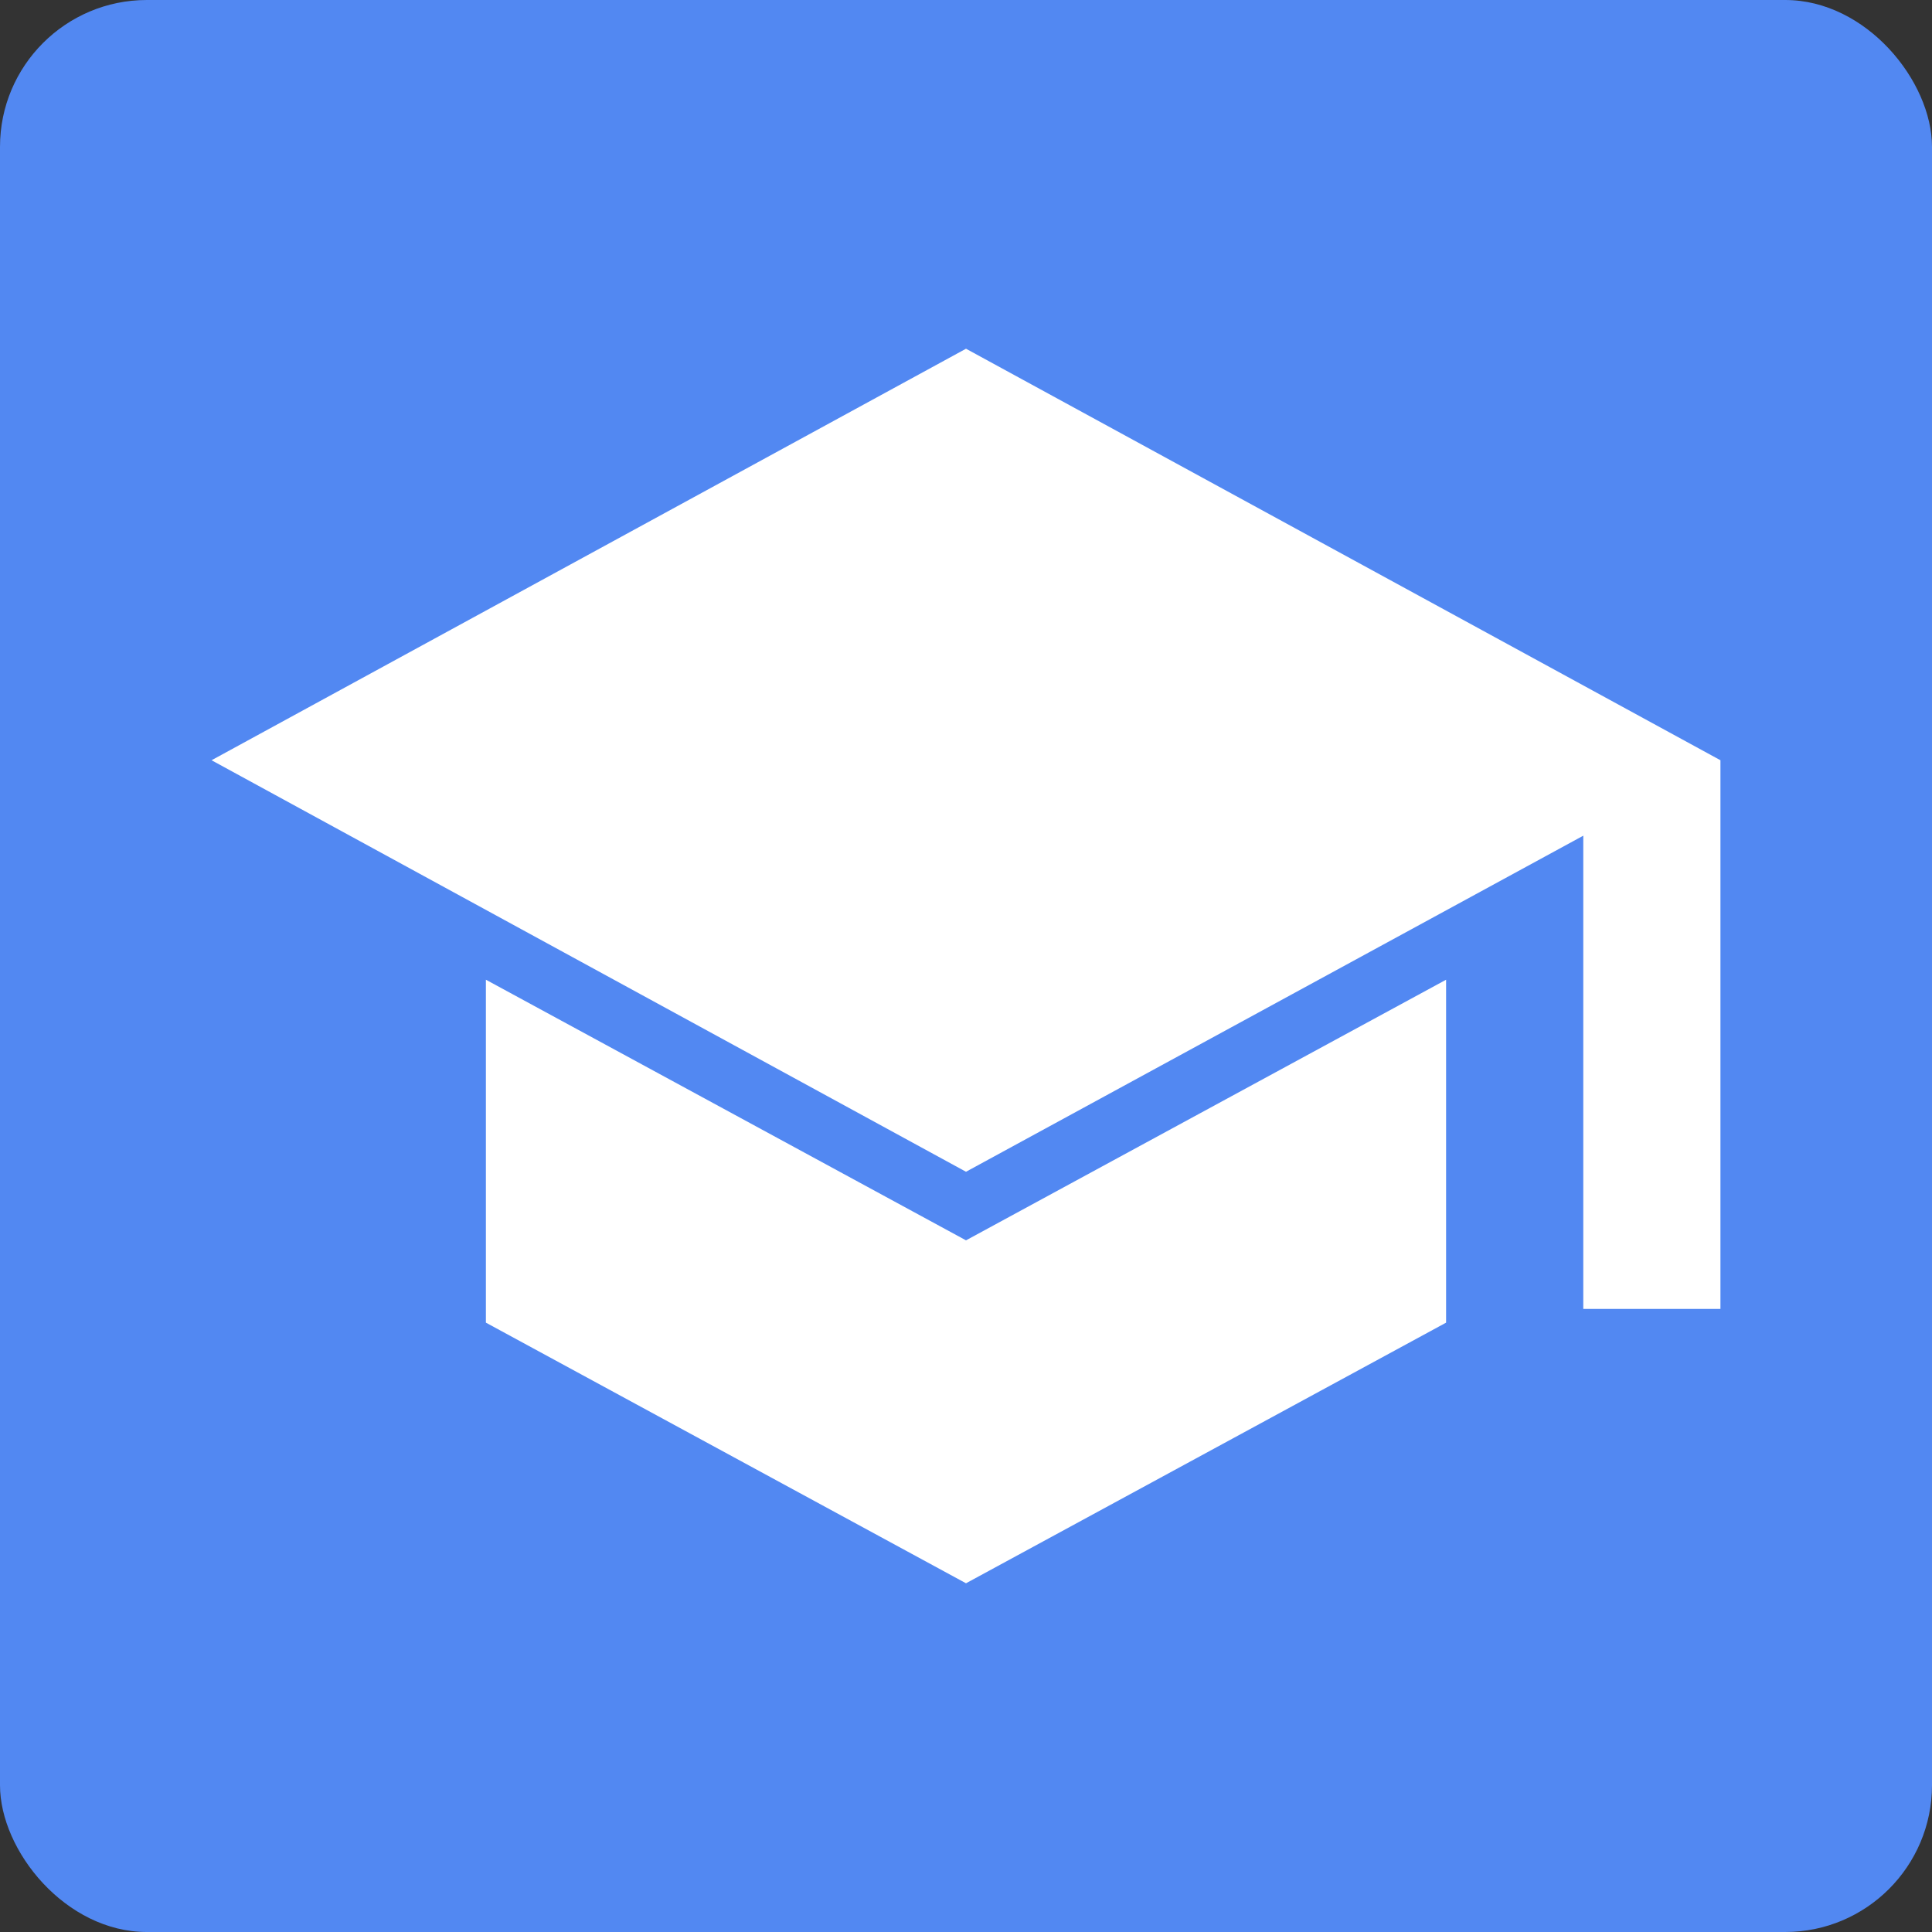 <svg width="500" height="500" viewBox="0 0 500 500" fill="none" xmlns="http://www.w3.org/2000/svg">
<rect x="0" y="0" width="500" height="500" fill="#333333" stroke="none"/>
<rect width="500" height="500" rx="38" fill="#5288F2"/>
<path d="M409.75 338.75V216.275L250 303.25L54.75 196.75L250 90.25L445.25 196.75V338.75H409.75ZM250 409.75L125.75 342.3V253.55L250 321L374.25 253.55V342.3L250 409.75Z" fill="white"/>
</svg>
